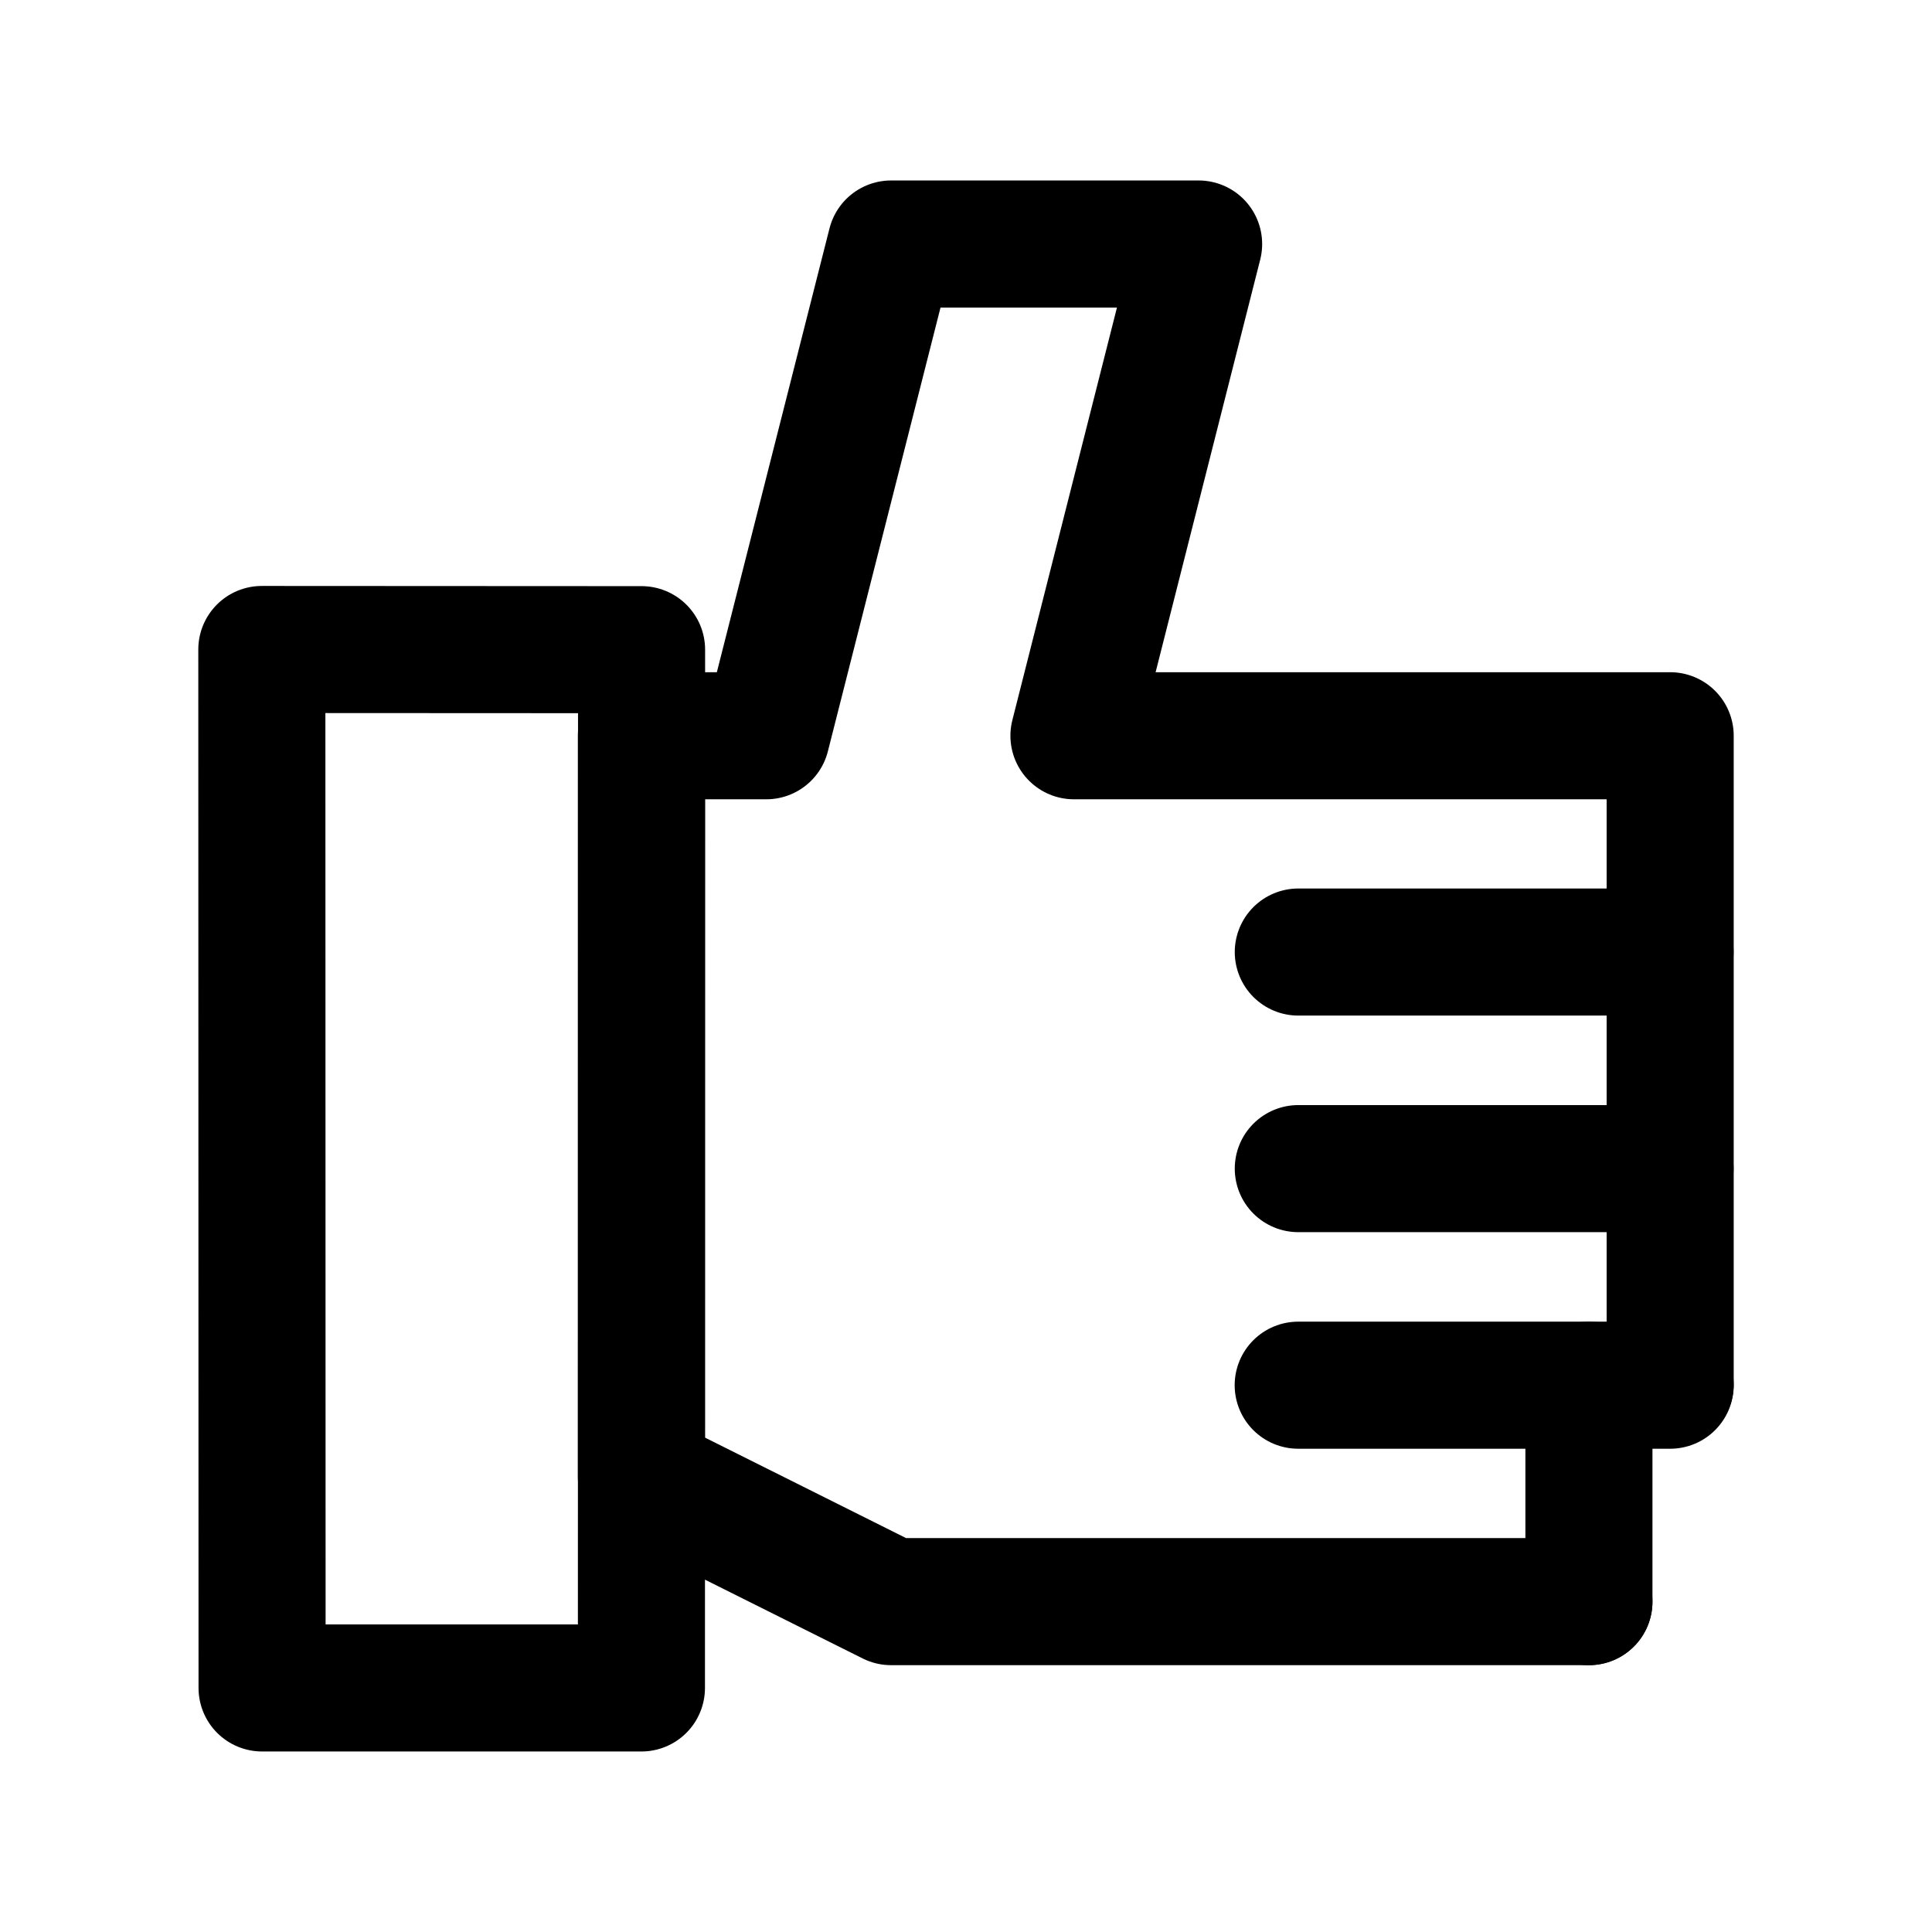 <!-- Generated by IcoMoon.io -->
<svg version="1.1" xmlns="http://www.w3.org/2000/svg" width="40" height="40" viewBox="0 0 40 40">
<title>ut-thumb-up</title>
<path fill="none" stroke-linejoin="round" stroke-linecap="round" stroke-miterlimit="10" stroke-width="2.631" stroke="#000" d="M5.421 13.447l7.862 0.004-0.003 21.496h-7.854z"></path>
<path fill="none" stroke-linejoin="round" stroke-linecap="round" stroke-miterlimit="10" stroke-width="2.631" stroke="#000" d="M26.878 28.679h7.701"></path>
<path fill="none" stroke-linejoin="round" stroke-linecap="round" stroke-miterlimit="10" stroke-width="2.631" stroke="#000" d="M26.88 19.711h7.696"></path>
<path fill="none" stroke-linejoin="round" stroke-linecap="round" stroke-miterlimit="10" stroke-width="2.631" stroke="#000" d="M26.88 24.195h7.696"></path>
<path fill="none" stroke-linejoin="round" stroke-linecap="round" stroke-miterlimit="10" stroke-width="2.631" stroke="#000" d="M32.897 28.679v4.481"></path>
<path fill="none" stroke-linejoin="round" stroke-linecap="round" stroke-miterlimit="10" stroke-width="2.631" stroke="#000" d="M34.579 28.662v-13.429h-12.344l2.581-10.181h-6.367l-2.584 10.181h-2.585v15.344l5.169 2.583h14.448"></path>
</svg>
